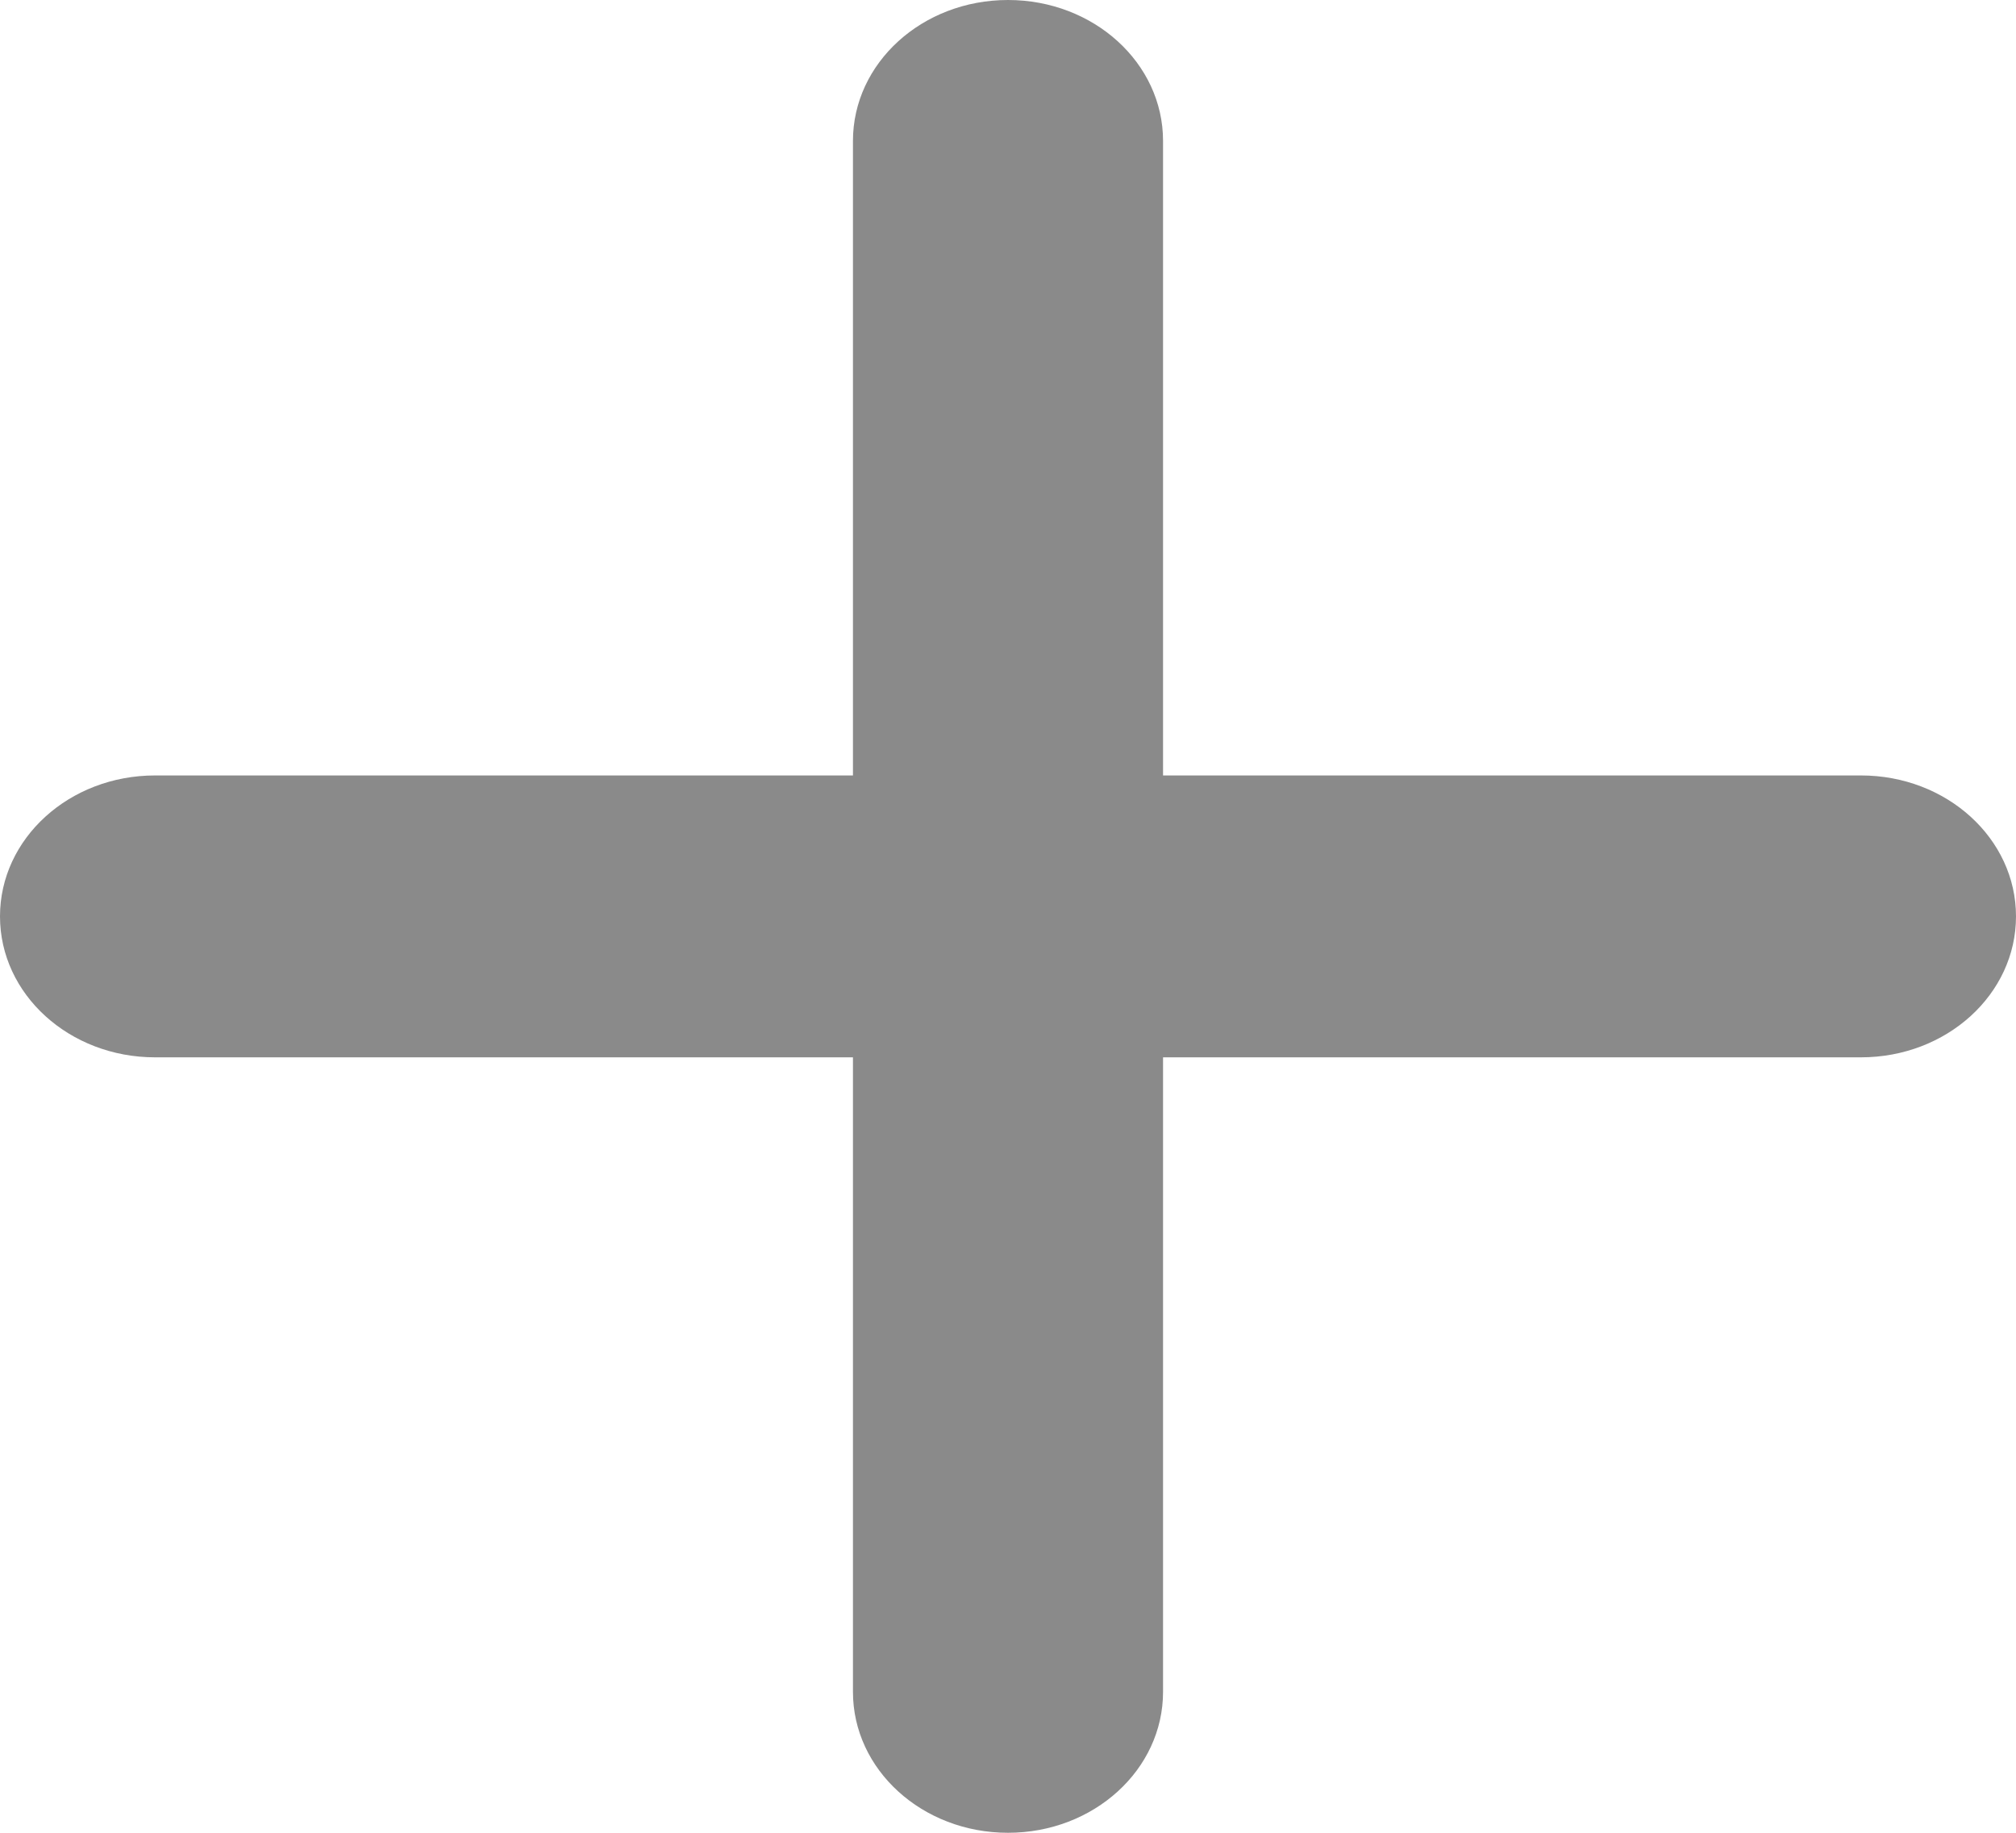 <svg width="11" height="10" viewBox="0 0 11 10" fill="none" xmlns="http://www.w3.org/2000/svg">
    <path d="M6.346 0.769C6.346 0.344 5.968 0 5.5 0C5.032 0 4.654 0.344 4.654 0.769V4.231H0.846C0.378 4.231 0 4.575 0 5C0 5.425 0.378 5.769 0.846 5.769H4.654V9.231C4.654 9.656 5.032 10 5.5 10C5.968 10 6.346 9.656 6.346 9.231V5.769H10.154C10.622 5.769 11 5.425 11 5C11 4.575 10.622 4.231 10.154 4.231H6.346V0.769Z" fill="#8A8A8A"/>
</svg>

